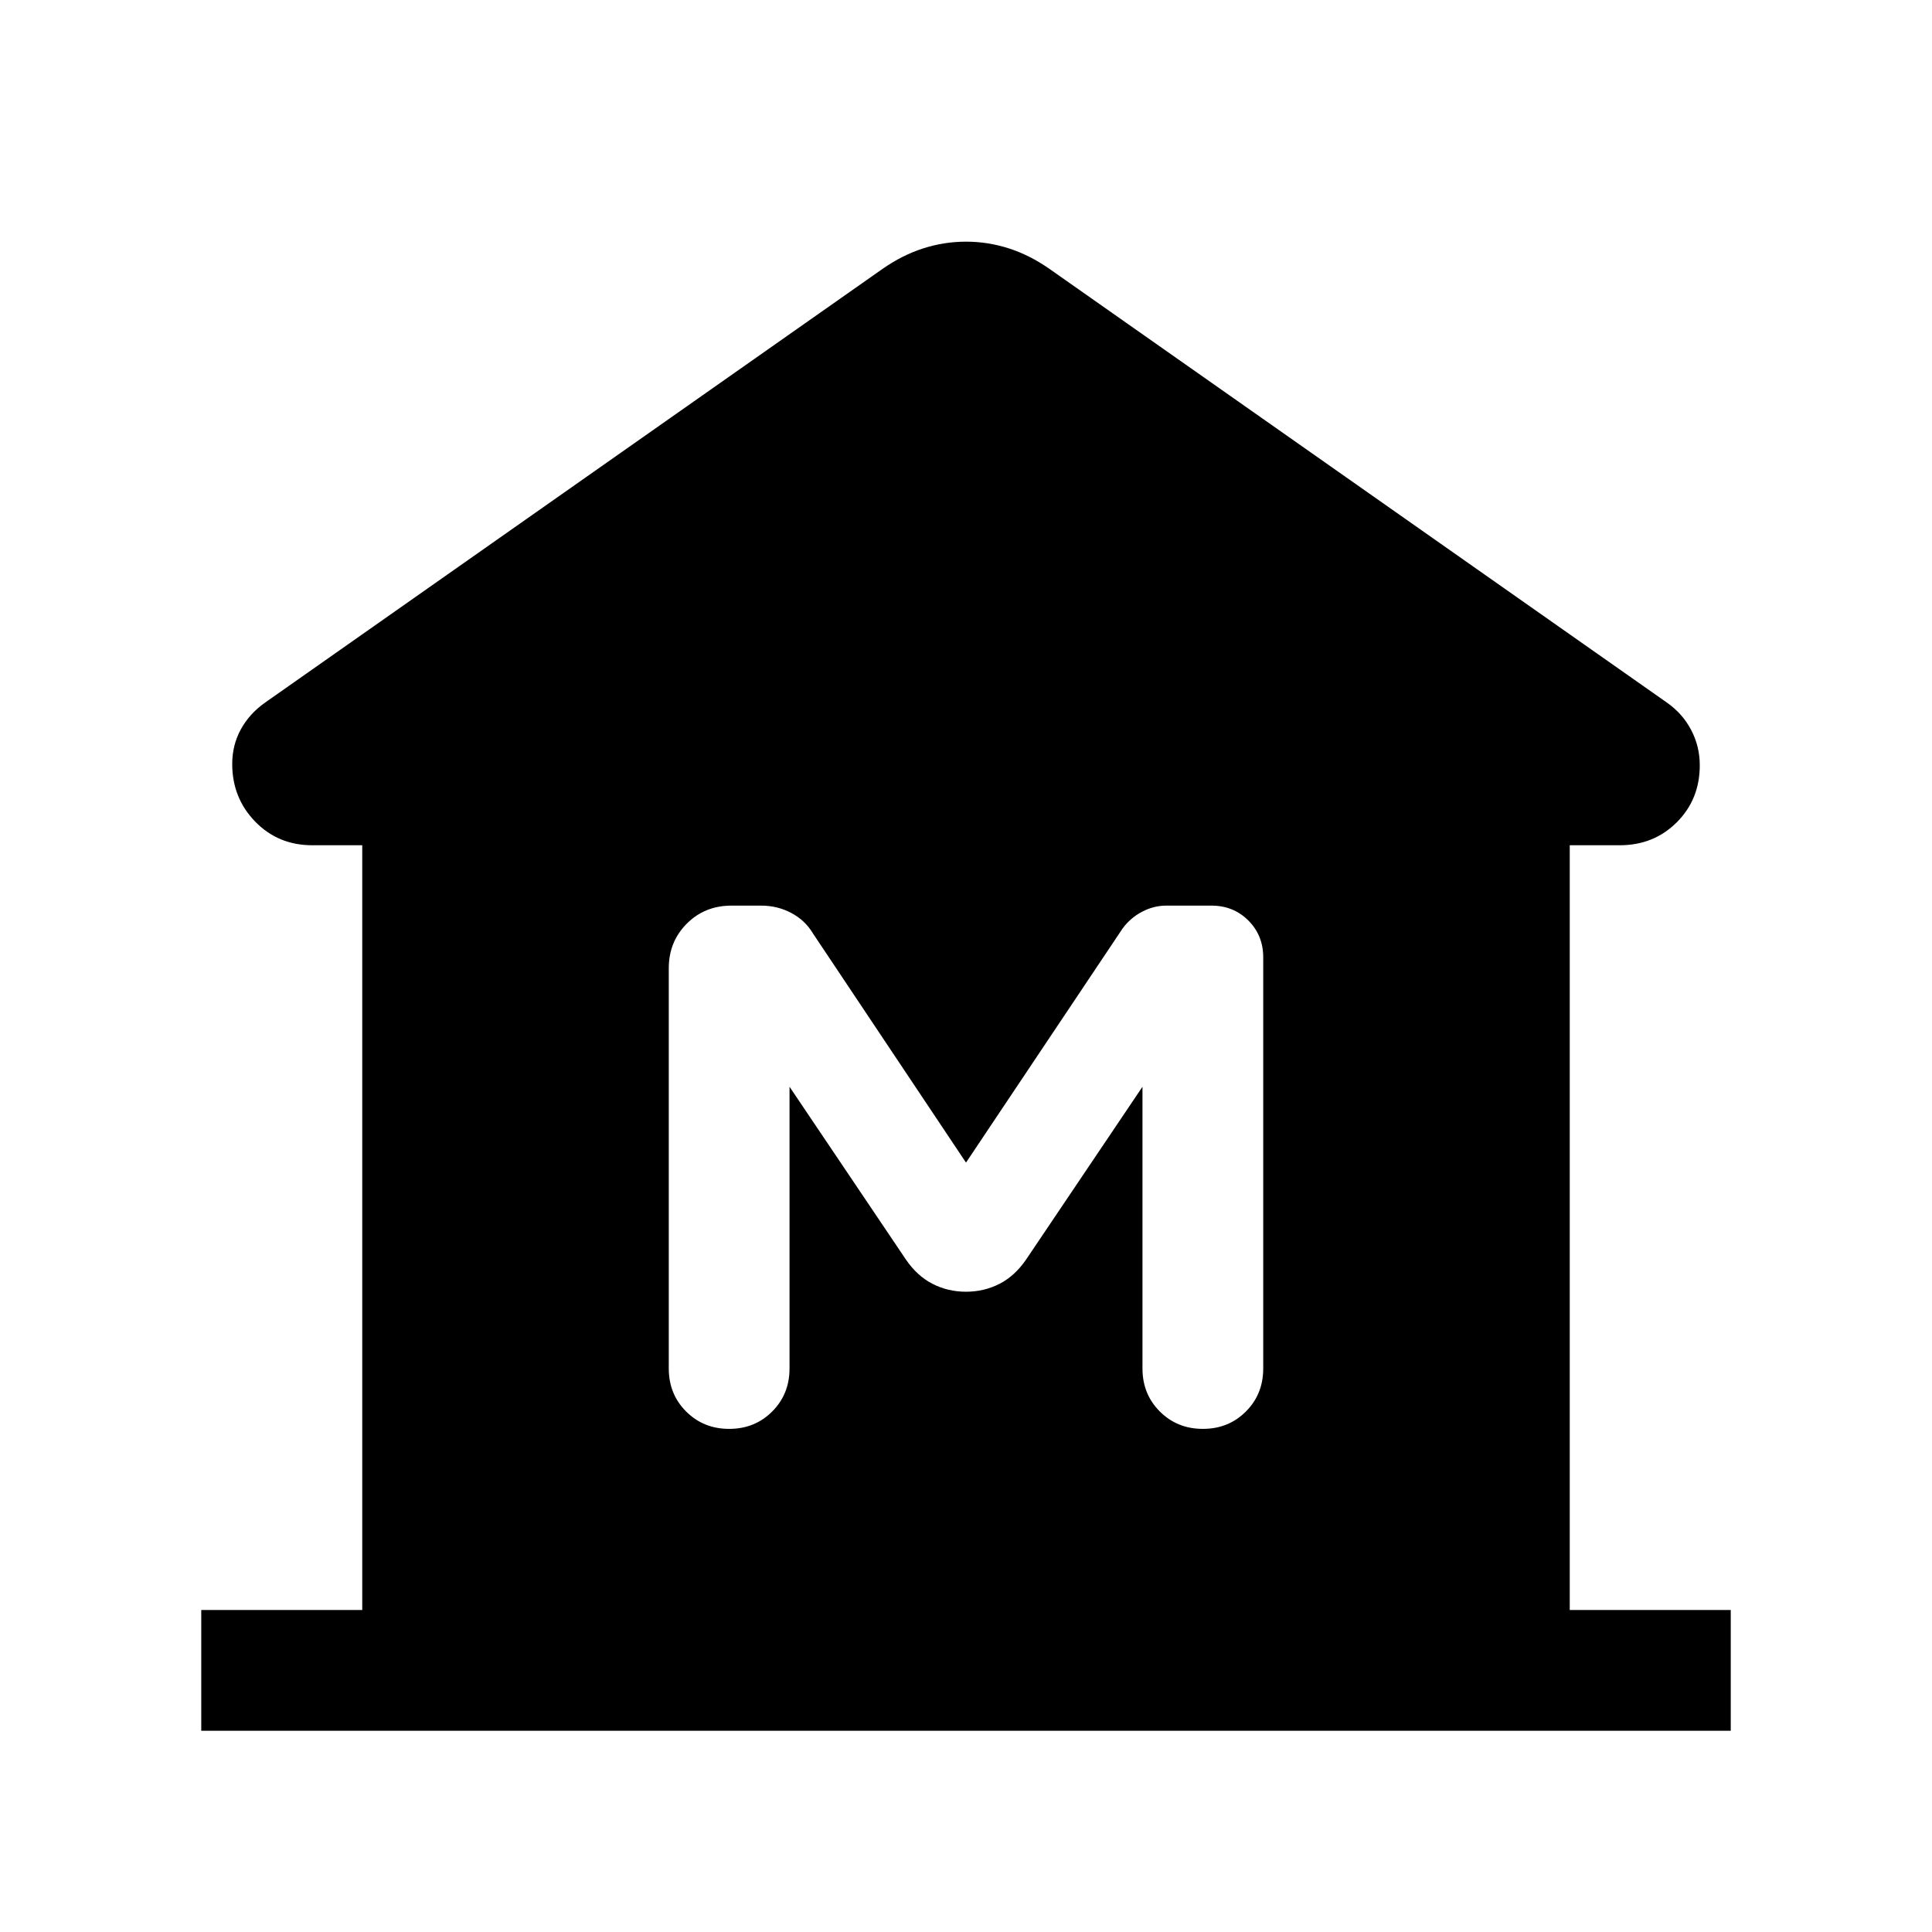 <svg xmlns="http://www.w3.org/2000/svg" height="24" viewBox="0 -960 960 960" width="24"><path d="M100-100v-60h80v-380h-24.84q-16.94 0-28.36-11.75-11.41-11.75-11.41-28.64 0-9.39 4.29-17.22 4.29-7.83 12.09-13.31l306.85-215.54q9.84-6.85 20.21-10.15 10.37-3.31 21.19-3.31 10.83 0 21.17 3.31 10.35 3.3 20.19 10.15l306.85 215.54q7.8 5.45 12.09 13.63 4.29 8.17 4.29 17.52 0 16.94-11.41 28.35Q821.78-540 804.84-540H780v380h80v60H100Zm262.32-150q12.76 0 21.37-8.63 8.62-8.62 8.62-21.37v-140l57.77 85.77q5.61 8.23 13.26 12.15 7.66 3.93 16.66 3.93t16.66-3.93q7.65-3.92 13.26-12.15L567.69-420v140q0 12.75 8.63 21.37 8.63 8.63 21.39 8.63 12.75 0 21.37-8.63 8.61-8.62 8.61-21.37v-204.31q0-10.9-7.39-18.29-7.4-7.4-18.3-7.4h-22.54q-6.22 0-12.05 3.08-5.83 3.07-9.72 8.46L480-382.31l-76.08-113.92q-3.84-6.46-10.73-10.12-6.88-3.65-14.96-3.65h-14.79q-13.23 0-22.18 8.96-8.95 8.95-8.95 22.19V-280q0 12.75 8.63 21.37 8.63 8.63 21.38 8.63Z"/></svg>